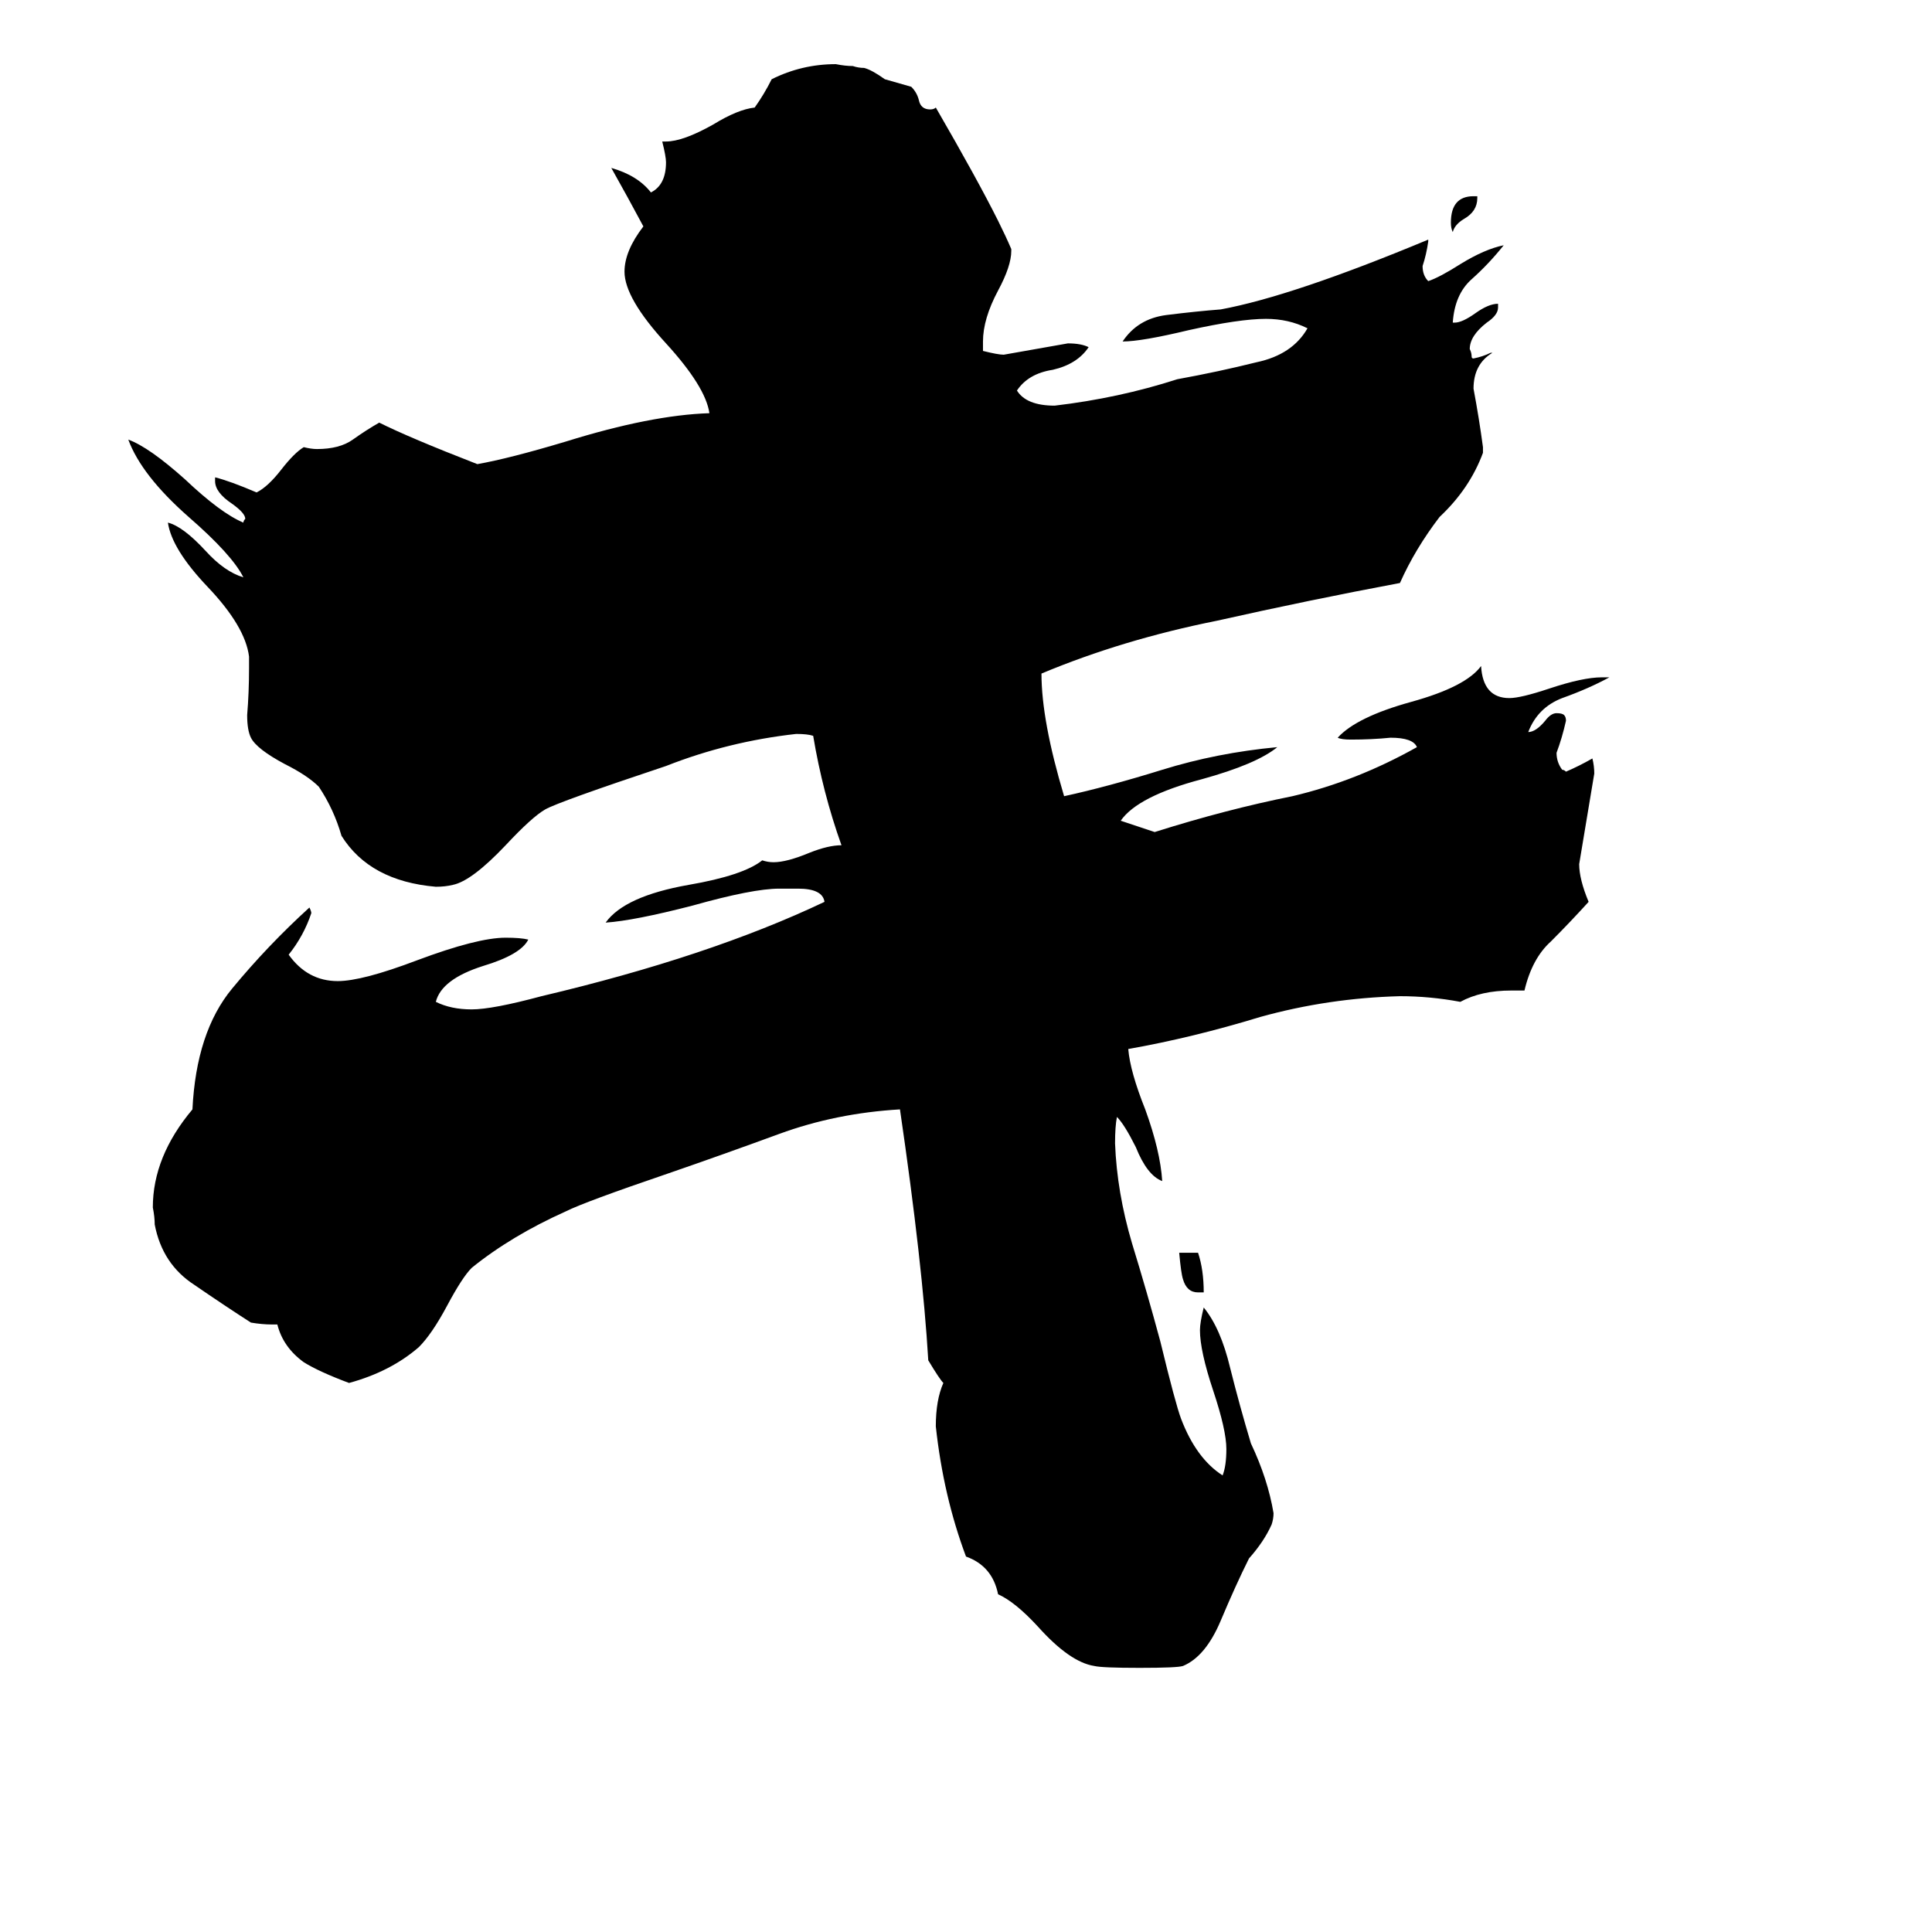 <svg xmlns="http://www.w3.org/2000/svg" viewBox="0 -800 1024 1024">
	<path fill="#000000" d="M783 -696V-695Q783 -688 776 -684Q771 -681 770 -677Q769 -679 769 -682Q769 -696 781 -696ZM808 -275H801Q785 -275 774 -269Q758 -272 742 -272Q704 -271 668 -261Q632 -250 598 -244Q599 -232 607 -212Q615 -190 616 -174Q608 -177 602 -192Q596 -204 592 -208Q591 -203 591 -194Q592 -168 600 -141Q608 -115 615 -89Q623 -56 626 -48Q634 -27 648 -18Q650 -23 650 -32Q650 -42 643 -63Q636 -84 636 -95Q636 -99 638 -107Q647 -96 652 -75Q657 -55 663 -35Q672 -16 675 2Q675 5 674 8Q670 17 662 26Q655 40 647 59Q639 78 627 83Q624 84 604 84Q584 84 580 83Q567 81 550 62Q538 49 529 45Q526 30 512 25Q500 -7 496 -44Q496 -58 500 -67Q498 -69 492 -79Q489 -130 477 -212Q443 -210 413 -199Q383 -188 354 -178Q310 -163 300 -158Q271 -145 250 -128Q245 -123 237 -108Q229 -93 222 -86Q207 -73 185 -67Q169 -73 161 -78Q150 -86 147 -98H144Q139 -98 133 -99Q119 -108 103 -119Q86 -130 82 -151Q82 -155 81 -160Q81 -187 102 -212Q104 -253 123 -276Q142 -299 164 -319Q165 -317 165 -316Q161 -304 153 -294Q163 -280 179 -280Q192 -280 221 -291Q253 -303 268 -303Q276 -303 280 -302Q276 -294 256 -288Q234 -281 231 -269Q239 -265 250 -265Q261 -265 287 -272Q376 -293 437 -322Q436 -329 423 -329H413Q399 -329 367 -320Q336 -312 321 -311Q331 -325 365 -331Q394 -336 404 -344Q407 -343 410 -343Q417 -343 429 -348Q439 -352 446 -352Q436 -380 431 -410Q428 -411 422 -411Q386 -407 353 -394Q296 -375 289 -371Q282 -367 268 -352Q250 -333 240 -331Q236 -330 231 -330Q196 -333 181 -357Q177 -371 169 -383Q163 -389 151 -395Q136 -403 133 -409Q131 -413 131 -421Q132 -433 132 -446V-452Q130 -468 110 -489Q91 -509 89 -523Q97 -521 109 -508Q119 -497 129 -494Q123 -506 100 -526Q75 -548 68 -567Q79 -563 98 -546Q117 -528 129 -523Q129 -524 130 -525Q130 -528 123 -533Q114 -539 114 -545V-547Q122 -545 136 -539Q142 -542 149 -551Q156 -560 161 -563Q165 -562 168 -562Q180 -562 187 -567Q194 -572 201 -576Q217 -568 253 -554Q270 -557 300 -566Q345 -580 376 -581Q374 -595 353 -618Q331 -642 331 -656Q331 -667 341 -680Q333 -695 324 -711Q338 -707 345 -698Q353 -702 353 -714Q353 -717 351 -725H353Q362 -725 378 -734Q391 -742 400 -743Q405 -750 409 -758Q425 -766 443 -766Q448 -765 452 -765Q455 -764 458 -764Q462 -763 469 -758Q476 -756 483 -754Q486 -751 487 -747Q488 -742 493 -742Q495 -742 496 -743Q518 -705 529 -683Q533 -675 536 -668V-667Q536 -659 529 -646Q521 -631 521 -619V-614Q529 -612 532 -612Q549 -615 566 -618Q573 -618 577 -616Q571 -607 558 -604Q545 -602 539 -593Q544 -585 559 -585Q593 -589 624 -599Q646 -603 666 -608Q685 -612 693 -626Q683 -631 671 -631Q657 -631 630 -625Q605 -619 595 -619Q603 -631 618 -633Q634 -635 647 -636Q685 -643 757 -673V-672Q756 -665 754 -659Q754 -654 757 -651Q763 -653 774 -660Q787 -668 797 -670Q789 -660 780 -652Q771 -644 770 -629H771Q775 -629 782 -634Q789 -639 794 -639V-637Q794 -633 788 -629Q779 -622 779 -615Q780 -613 780 -611Q780 -610 781 -610Q786 -611 790 -613H791Q781 -607 781 -594Q784 -578 786 -563V-560Q779 -541 763 -526Q750 -509 742 -491Q694 -482 645 -471Q595 -461 552 -443Q552 -418 564 -378Q587 -383 616 -392Q645 -401 677 -404Q666 -395 637 -387Q603 -378 594 -365Q603 -362 612 -359Q650 -371 685 -378Q719 -386 751 -404Q749 -409 737 -409Q727 -408 716 -408Q711 -408 709 -409Q719 -420 748 -428Q777 -436 785 -447Q786 -430 800 -430Q806 -430 821 -435Q839 -441 849 -441H853Q842 -435 828 -430Q815 -425 810 -412Q814 -412 819 -418Q822 -422 825 -422Q828 -422 829 -421Q830 -420 830 -418Q828 -409 825 -401Q825 -396 828 -392Q829 -392 830 -391Q837 -394 844 -398Q845 -394 845 -390Q841 -366 837 -342Q837 -334 842 -322Q832 -311 822 -301Q812 -292 808 -275ZM638 -115H635Q629 -115 627 -122Q626 -125 625 -136H635Q638 -127 638 -115Z"/>
</svg>